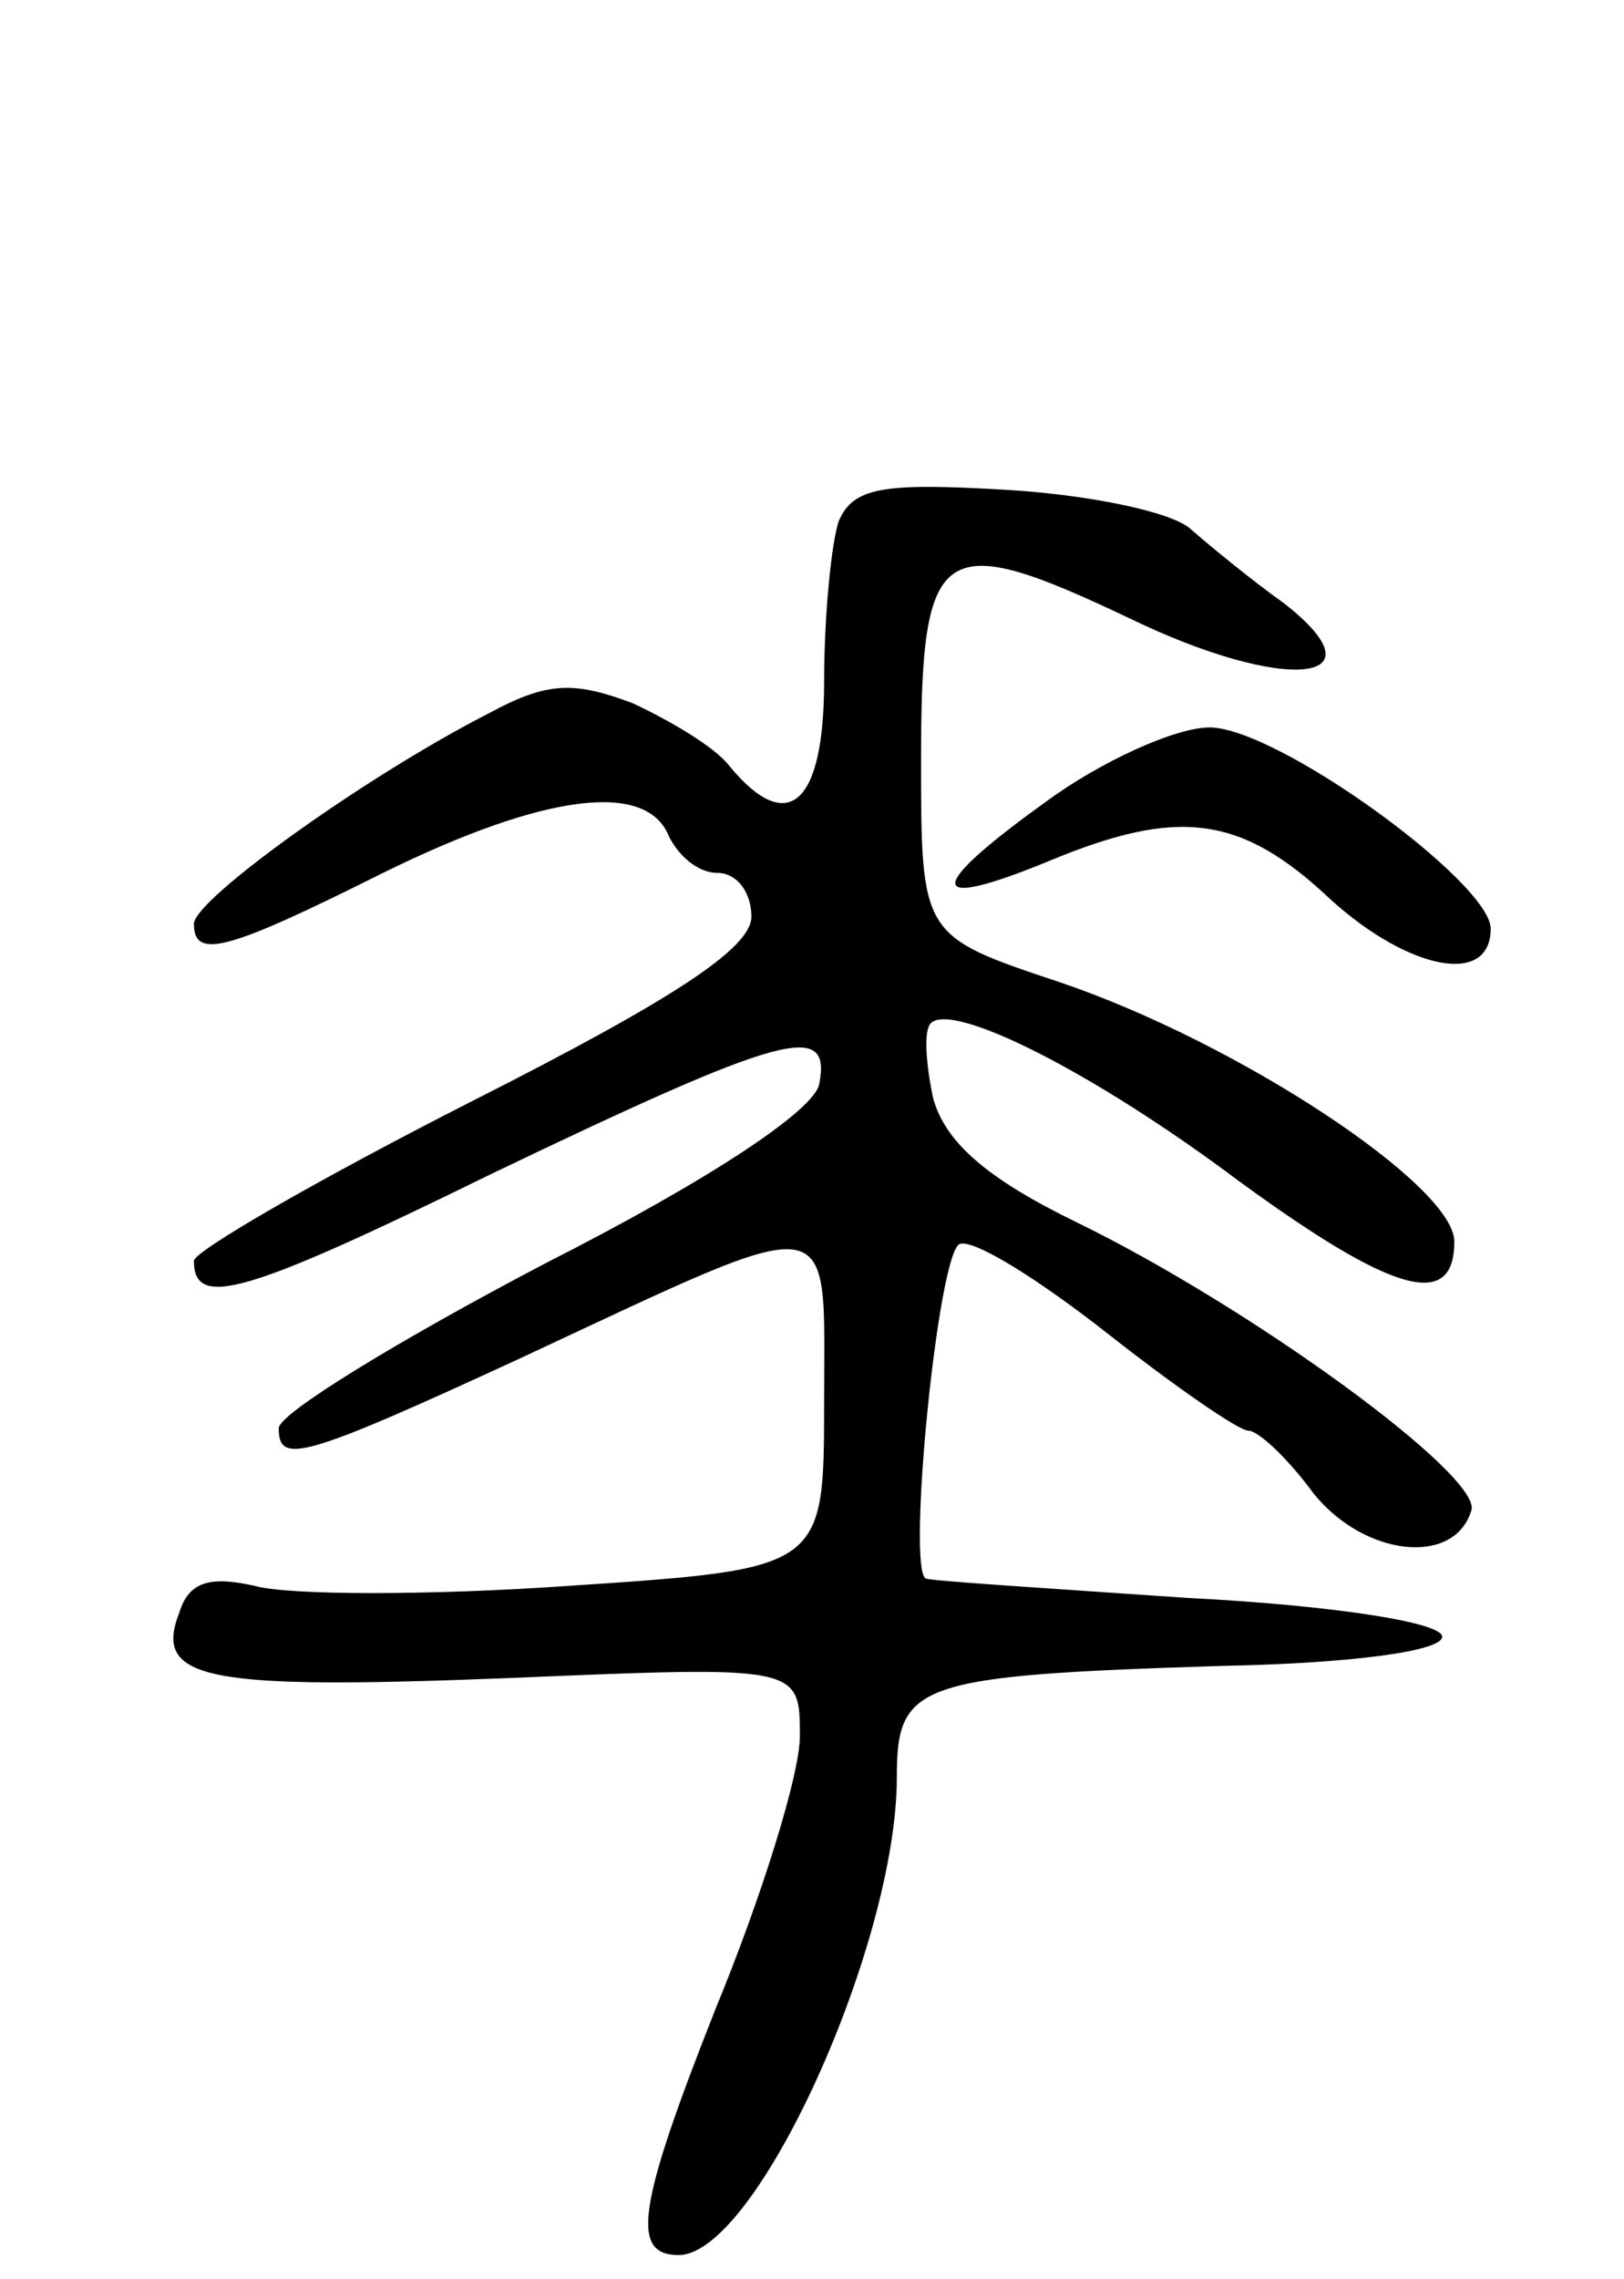 <svg version="1.0" xmlns="http://www.w3.org/2000/svg"
 width="67pt" height="94pt" viewBox="0 0 67 94"
 preserveAspectRatio="xMidYMid meet">
<g transform="translate(0,94) scale(0.1,-0.1)"
fill="#000000" stroke="none">
<path d="M346 725 c-3 -9 -6 -39 -6 -66 0 -51 -15 -64 -39 -35 -6 8 -25 19
-40 26 -24 9 -35 9 -59 -4 -51 -26 -122 -77 -122 -87 0 -15 14 -11 78 21 67
33 109 38 118 15 4 -8 12 -15 20 -15 8 0 14 -8 14 -18 0 -13 -32 -34 -115 -76
-63 -32 -115 -62 -115 -66 0 -20 21 -14 123 36 121 58 140 63 135 37 -2 -11
-46 -40 -113 -74 -61 -32 -110 -62 -110 -68 0 -15 9 -13 100 29 133 62 125 63
125 -18 0 -69 0 -69 -105 -76 -57 -4 -116 -4 -130 0 -18 4 -27 2 -31 -11 -11
-28 11 -32 137 -27 119 5 119 5 119 -24 0 -16 -16 -67 -35 -113 -32 -81 -35
-101 -15 -101 32 0 90 128 90 197 0 39 8 42 135 46 52 1 90 6 90 12 0 6 -46
13 -105 16 -58 4 -106 7 -108 8 -8 3 5 135 14 138 6 2 33 -15 61 -37 28 -22
54 -40 58 -40 4 0 16 -11 27 -26 21 -26 58 -30 65 -7 5 14 -91 84 -163 119
-37 18 -54 33 -59 51 -3 14 -4 28 -1 31 9 9 67 -20 127 -65 63 -46 89 -54 89
-25 0 23 -89 82 -163 107 -57 19 -57 19 -57 92 0 90 8 95 86 58 64 -31 106
-27 64 6 -14 10 -31 24 -39 31 -8 7 -42 14 -76 16 -51 3 -63 1 -69 -13z"/>
<path d="M431 609 c-50 -36 -49 -45 2 -24 53 22 79 19 116 -16 32 -29 66 -36
66 -12 0 19 -88 83 -116 83 -14 0 -45 -14 -68 -31z"/>
</g>
</svg>
